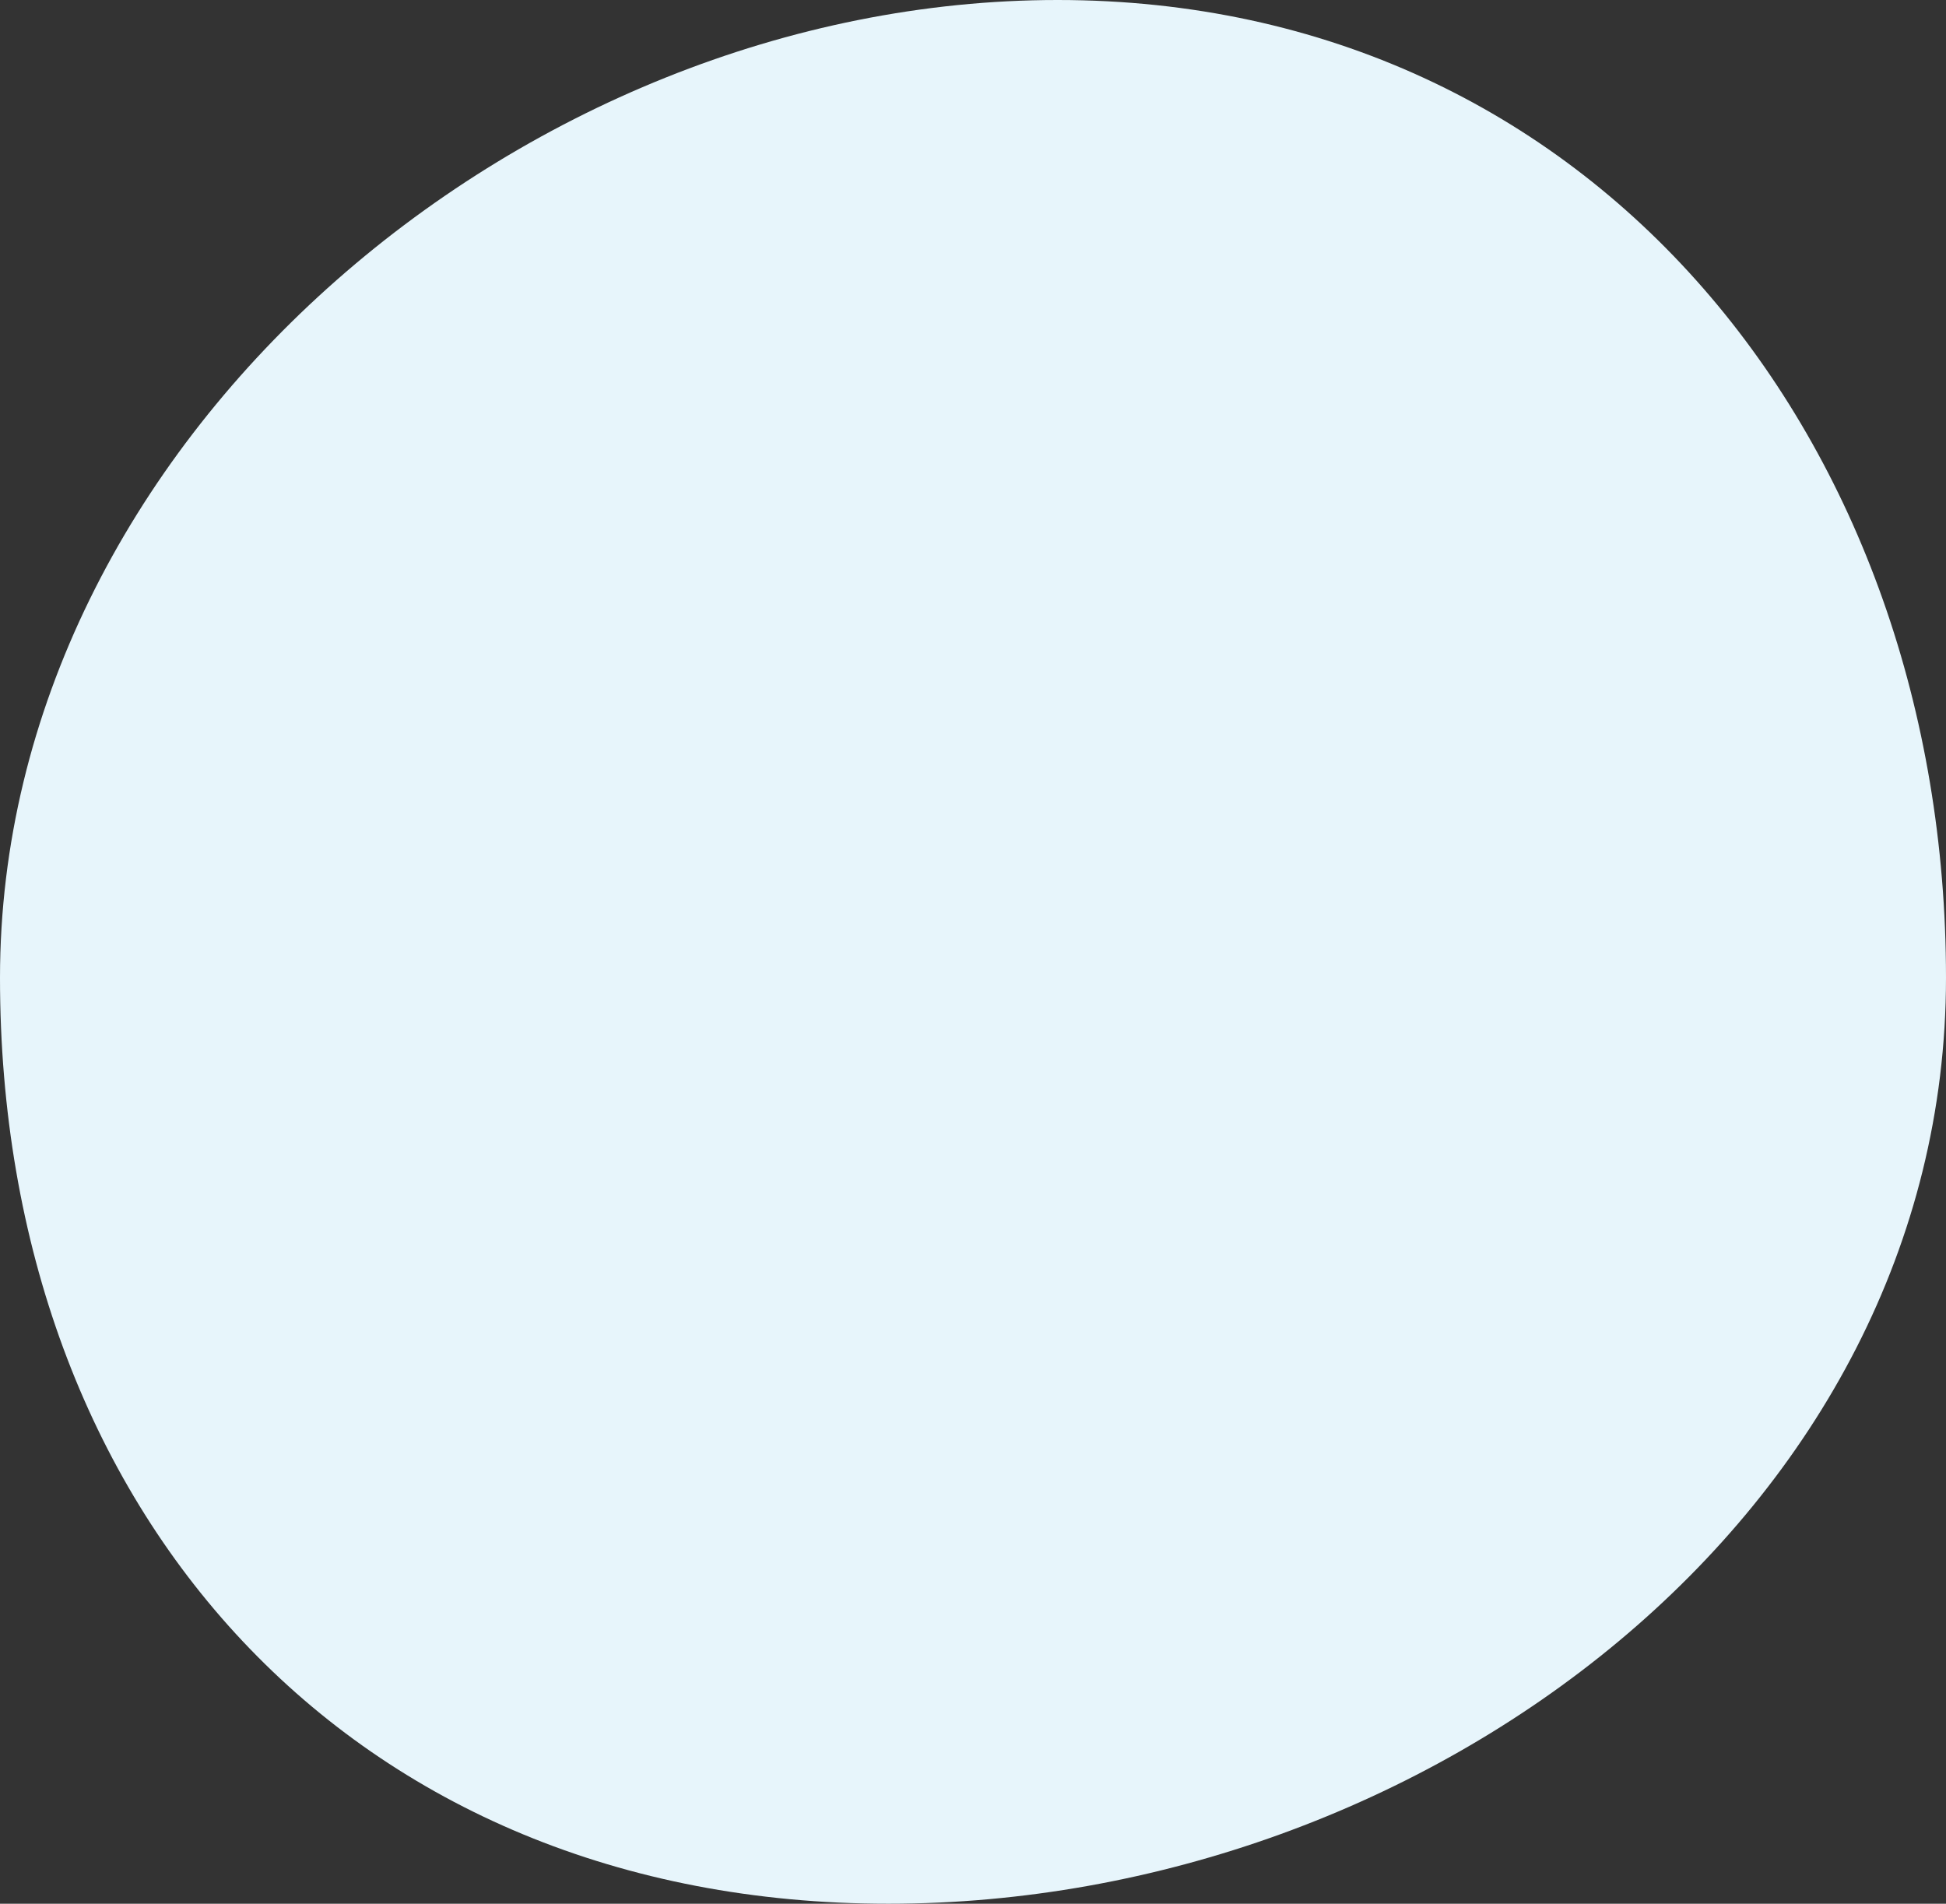 <?xml version="1.0" encoding="UTF-8"?>
<svg width="46px" height="45px" viewBox="0 0 46 45" version="1.1" xmlns="http://www.w3.org/2000/svg" xmlns:xlink="http://www.w3.org/1999/xlink">
    <rect x="0" y="0" width="46" height="45" fill="#333333" stroke="none"/>
    <!-- Generator: sketchtool 61.2 (101010) - https://sketch.com -->
    <title>BFF561DD-248B-4565-BD50-1D3C2D38F89C</title>
    <desc>Created with sketchtool.</desc>
    <g id="Homepage" stroke="none" stroke-width="1" fill="none" fill-rule="evenodd">
        <g id="Caliper---Homepage-Approved" transform="translate(-172, -638)" fill="#E7F5FB">
            <g id="Notification-Bar" transform="translate(0, 617)">
                <g id="Stat-bar">
                    <g id="4.5" transform="translate(168, 18)">
                        <path d="M25,48 C37.703,48 50,38.75 50,26.112 C50,13.474 41.703,3 29,3 C16.297,3 4,13.474 4,26.112 C4,38.75 12.297,48 25,48 Z" id="Oval-Copy-2"></path>
                    </g>
                </g>
            </g>
        </g>
    </g>
</svg>